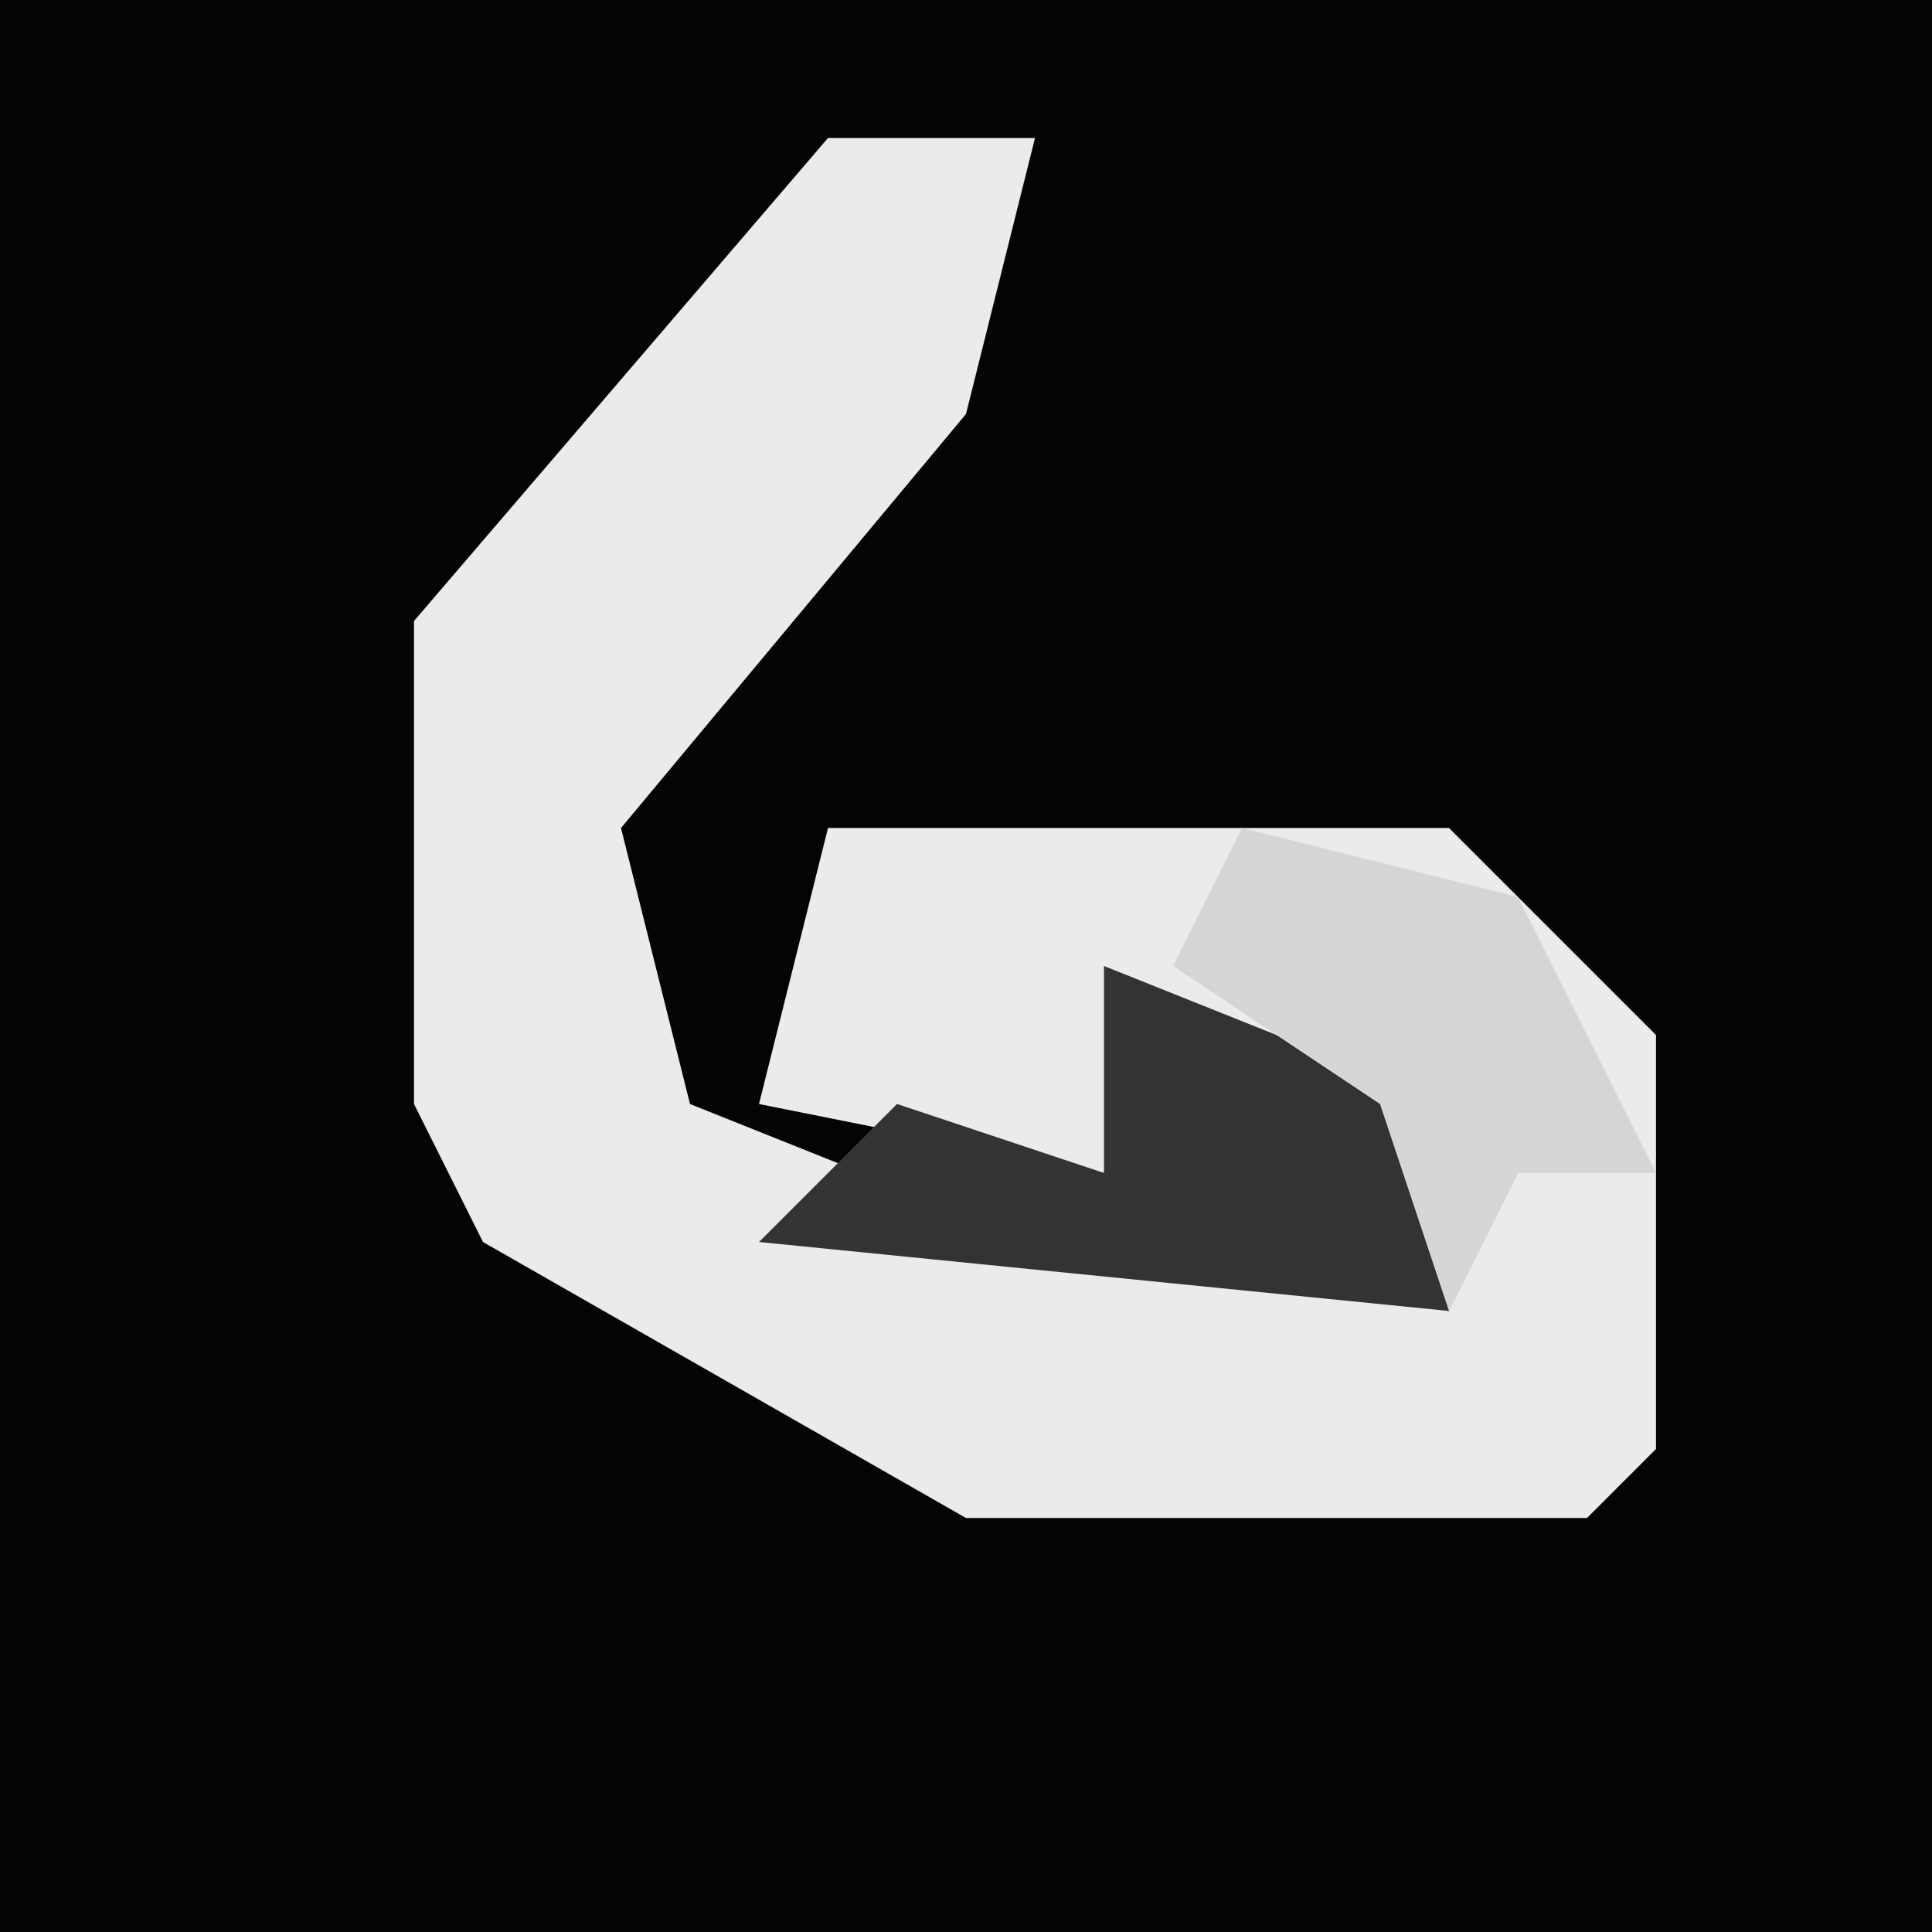 <?xml version="1.0" encoding="UTF-8"?>
<svg version="1.1" xmlns="http://www.w3.org/2000/svg" width="28" height="28">
<path d="M0,0 L28,0 L28,28 L0,28 Z " fill="#040404" transform="translate(0,0)"/>
<path d="M0,0 L3,0 L2,4 L-3,10 L-2,14 L3,16 L9,17 L8,14 L5,13 L4,15 L-1,14 L0,10 L9,10 L12,13 L12,19 L11,20 L2,20 L-5,16 L-6,14 L-6,7 Z " fill="#EBEBEB" transform="translate(12,2)"/>
<path d="M0,0 L5,2 L5,5 L-5,4 L-3,2 L0,3 Z " fill="#333333" transform="translate(16,14)"/>
<path d="M0,0 L4,1 L6,5 L4,5 L3,7 L2,4 L-1,2 Z " fill="#D6D6D6" transform="translate(18,12)"/>
</svg>
